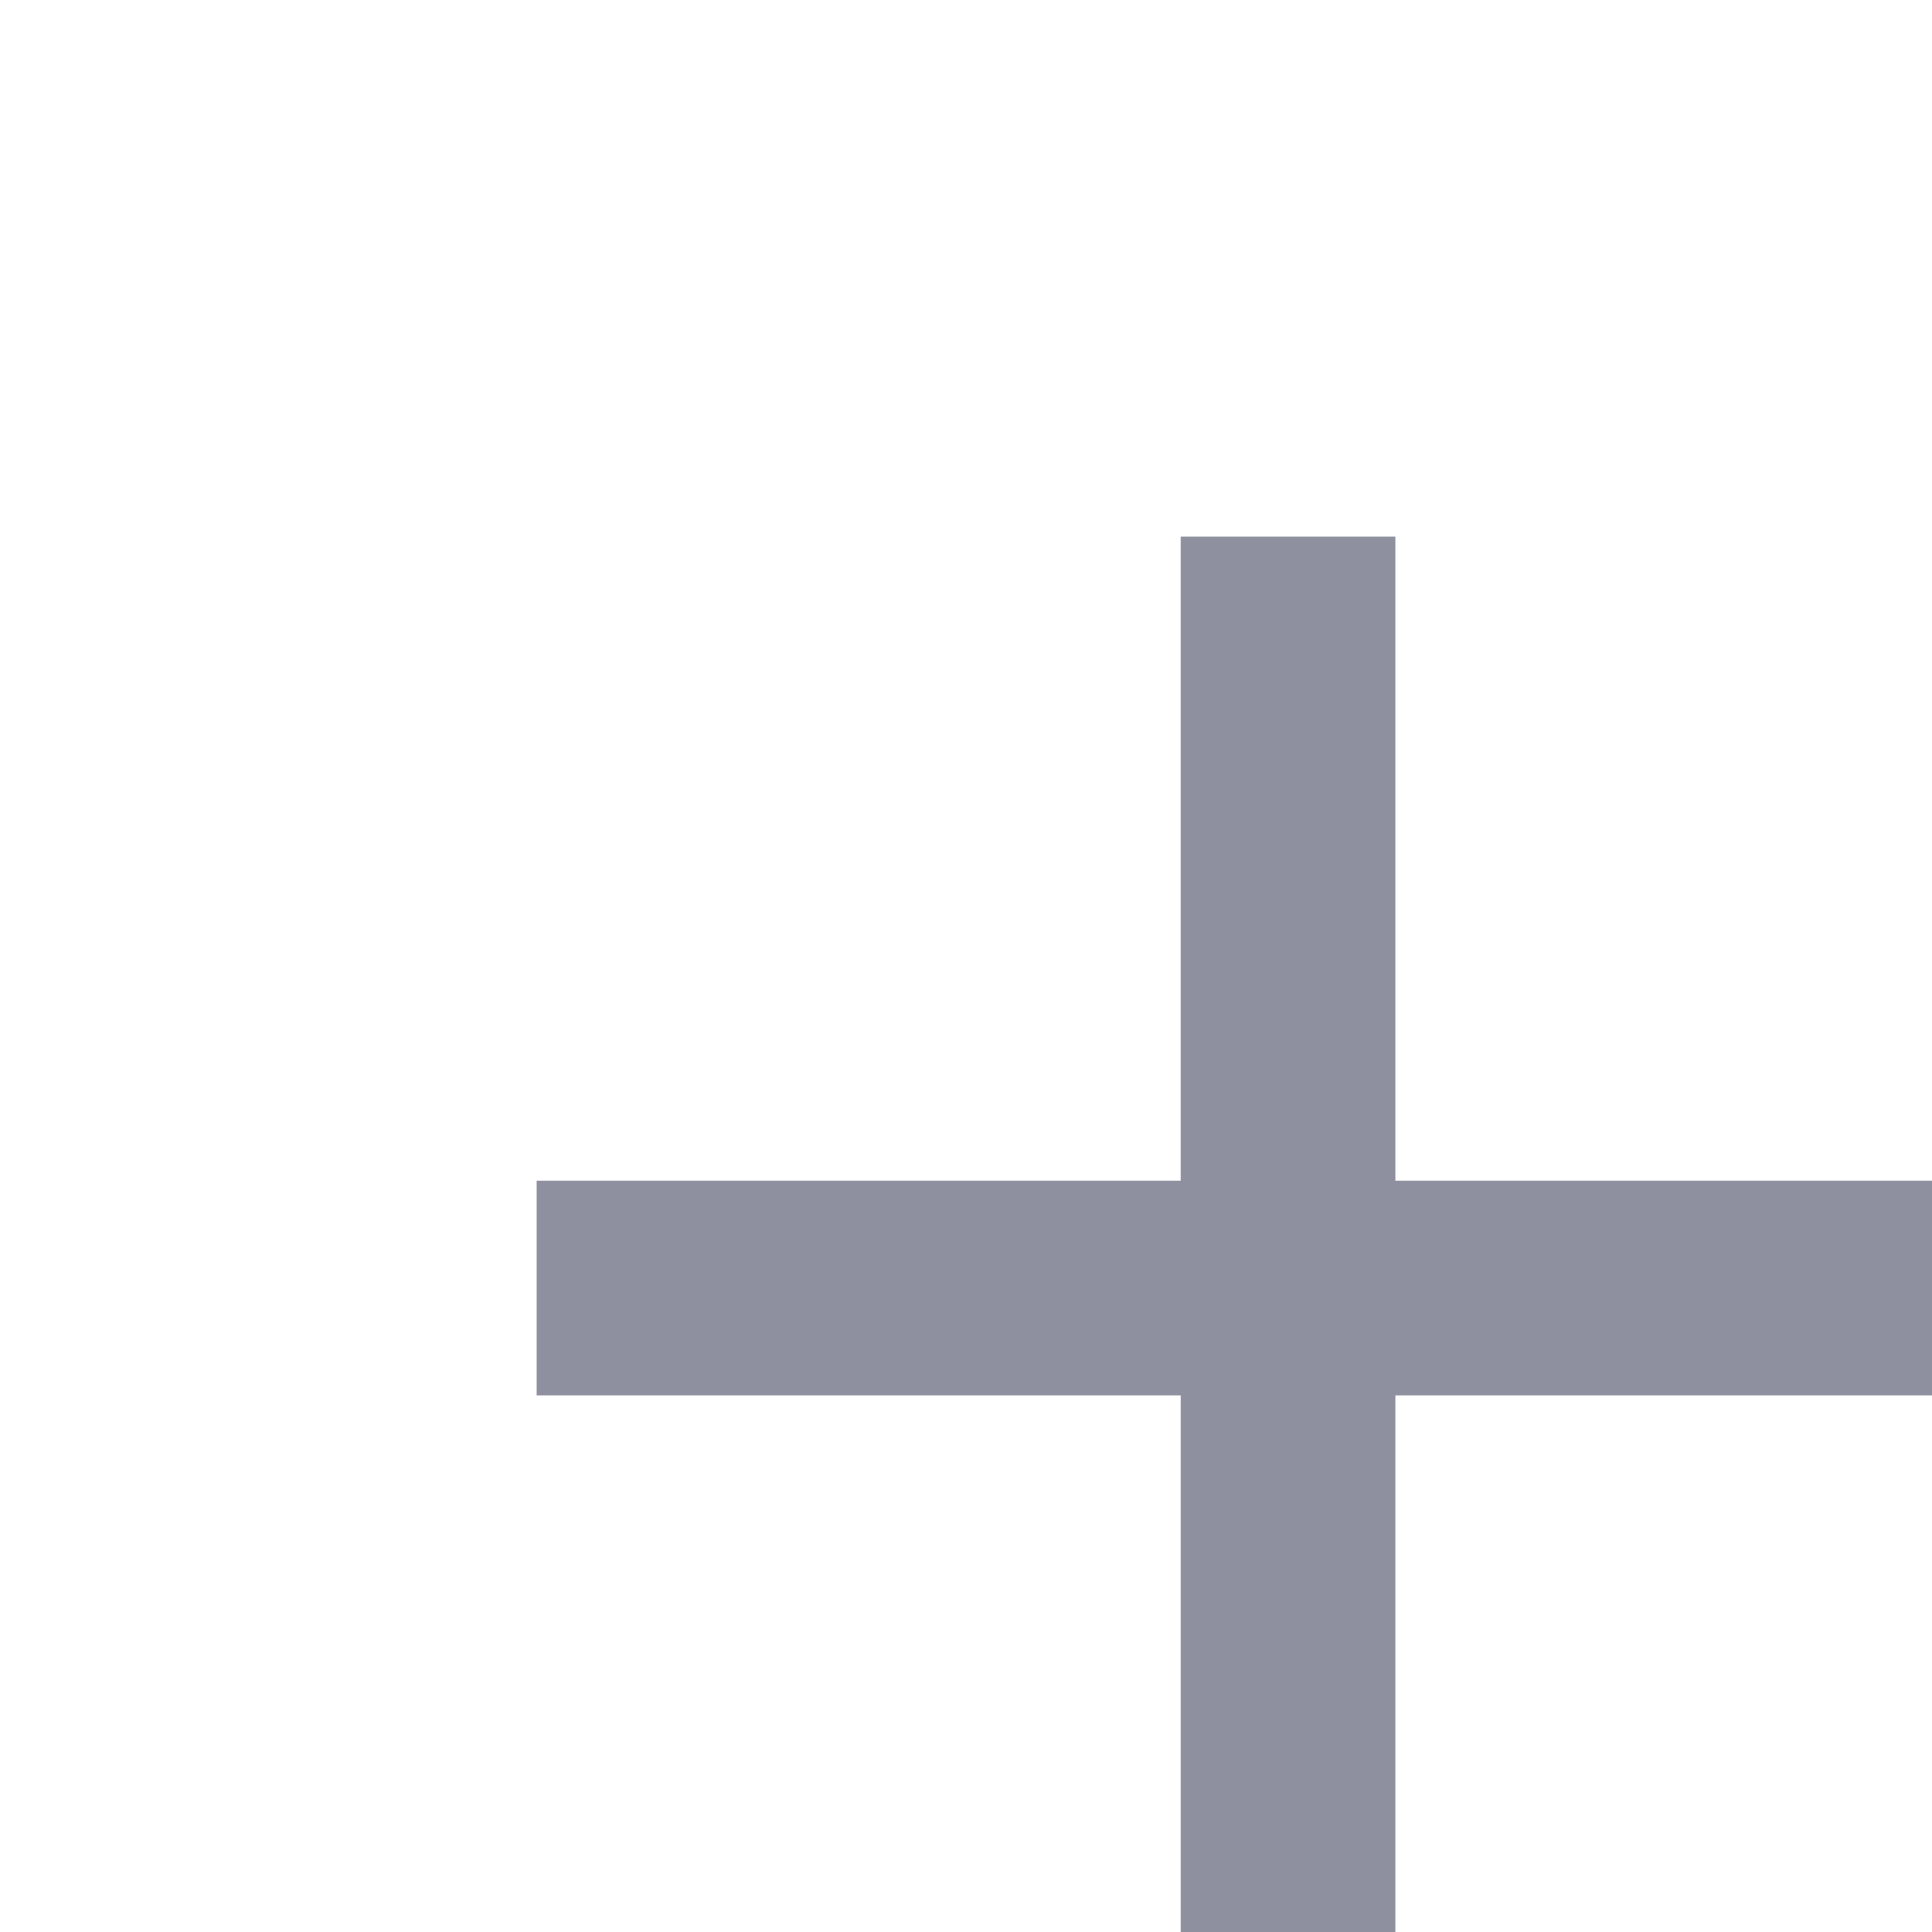 <svg xmlns="http://www.w3.org/2000/svg" viewBox="0 0 18 18" fill="rgba(31, 32, 65, 0.5)" width="10px" height="10px"><path d="M0 0h24v24H0z" fill="none"/><path d="M19 13h-6v6h-2v-6H5v-2h6V5h2v6h6v2z"/></svg>